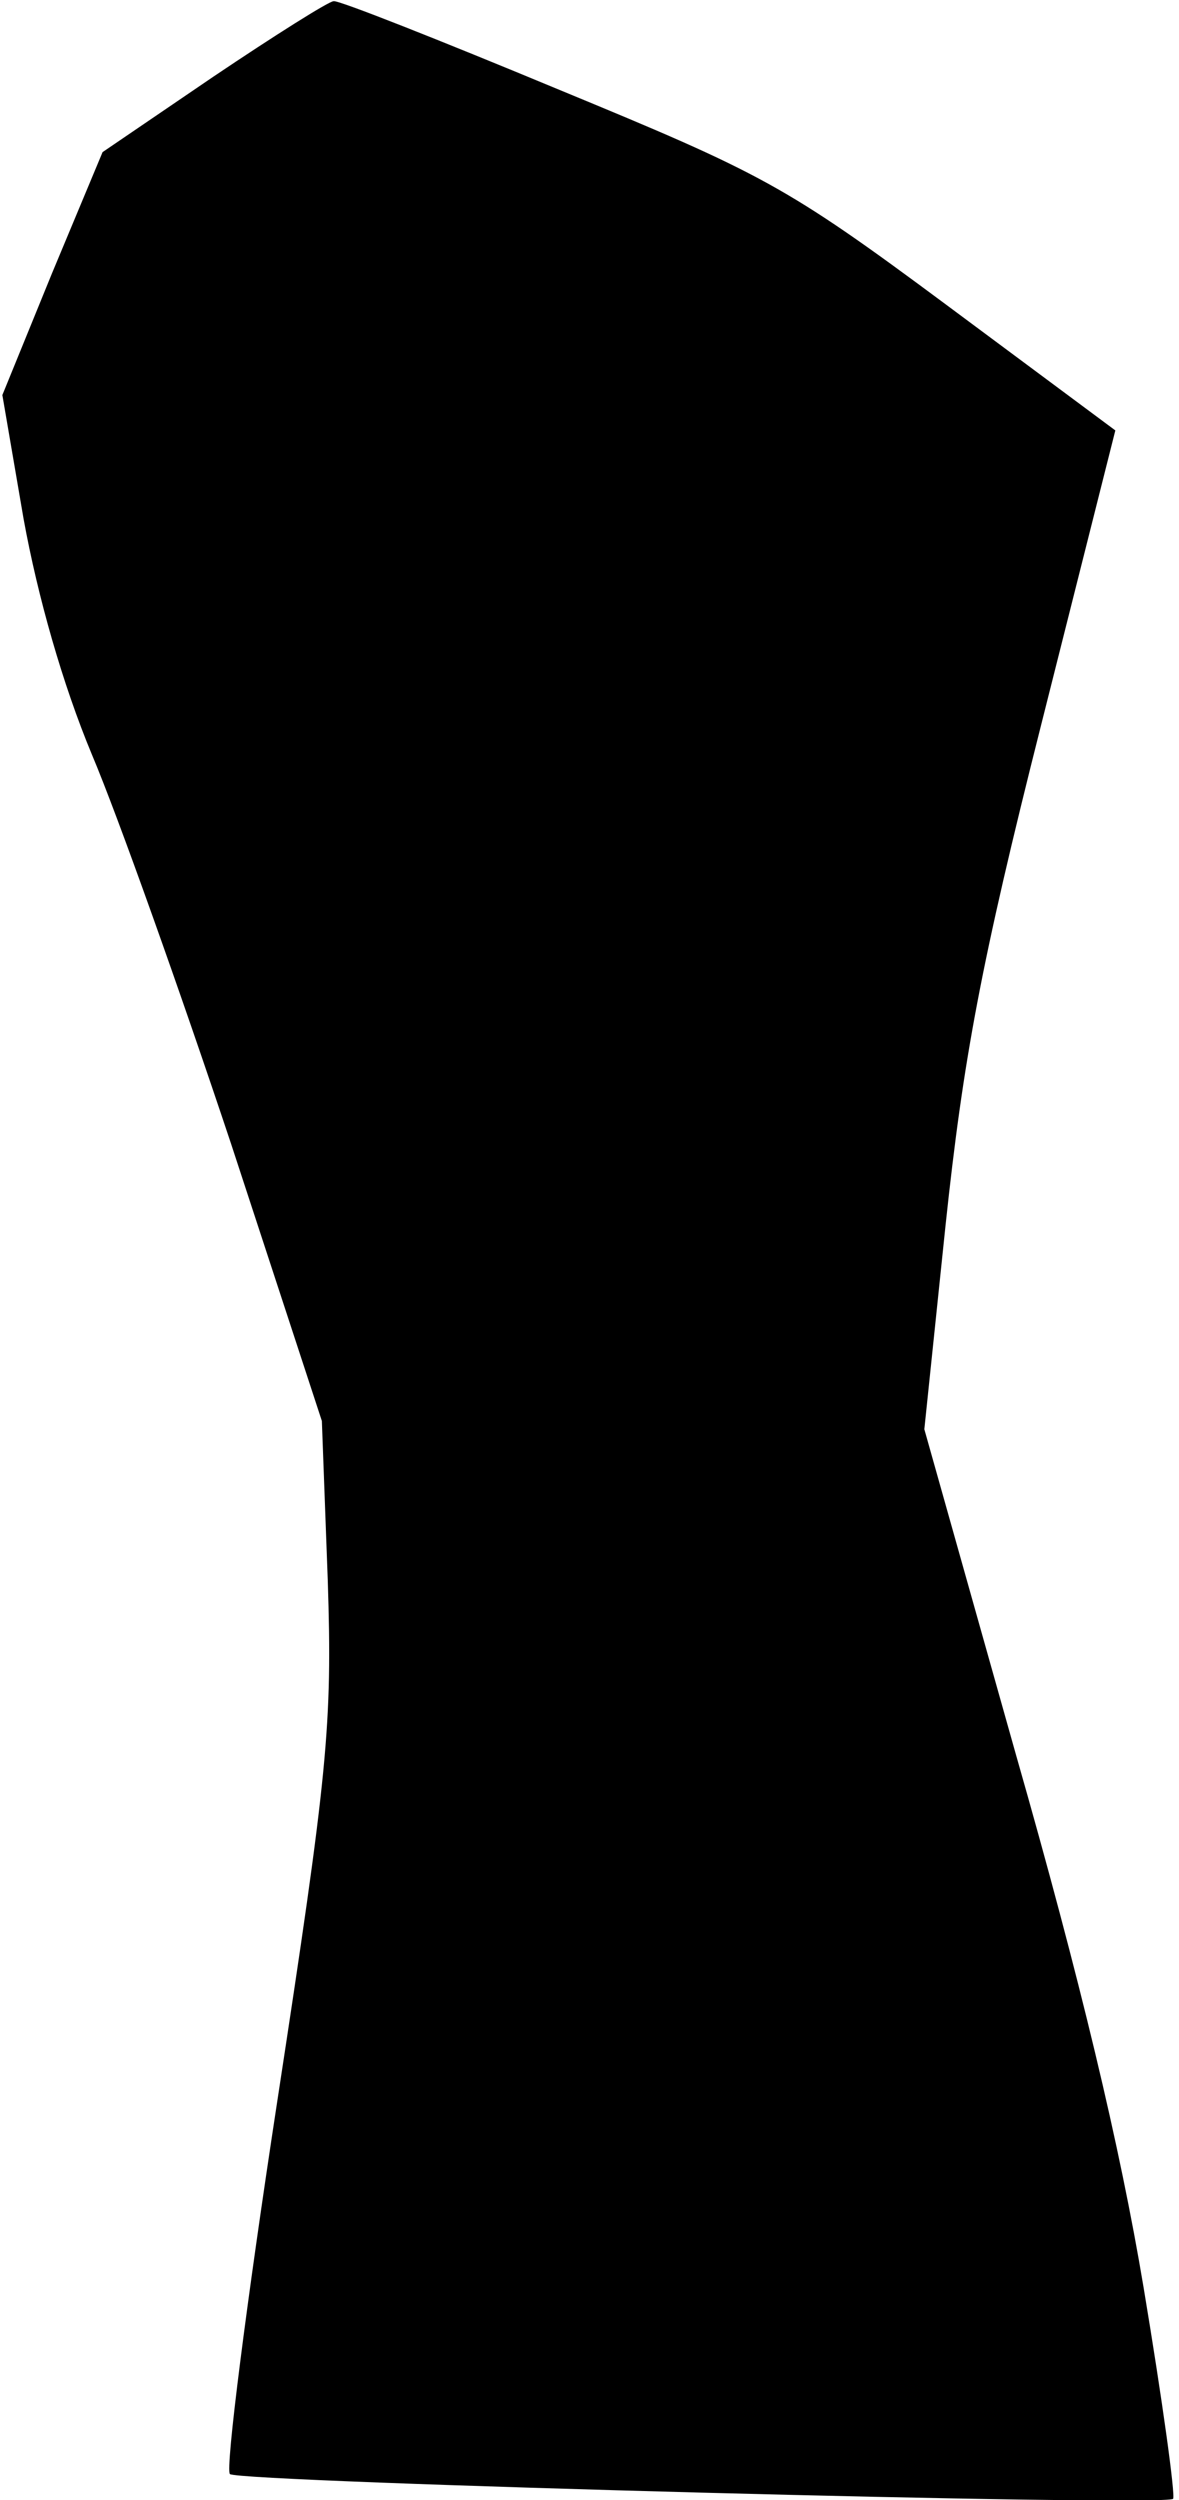 <?xml version="1.0" standalone="no"?>
<!DOCTYPE svg PUBLIC "-//W3C//DTD SVG 20010904//EN"
 "http://www.w3.org/TR/2001/REC-SVG-20010904/DTD/svg10.dtd">
<svg version="1.0" xmlns="http://www.w3.org/2000/svg"
 width="100pt" height="212pt" viewBox="0 0 100 212"
 preserveAspectRatio="xMidYMid meet">
<g transform="translate(0,212) scale(0.1,-0.1)"
fill="#000000" stroke="none">
<path fill="#000000" stroke="none" d="M181 2055 l-94 -64 -43 -103 -42 -103
18 -105 c12 -66 33 -140 58 -200 22 -52 75 -201 118 -330 l77 -235 5 -135 c4
-124 0 -162 -43 -443 -26 -170 -44 -311 -40 -315 7 -7 793 -28 800 -21 2 3 -9
83 -25 179 -20 120 -54 262 -108 451 l-78 277 18 173 c15 141 30 222 81 424
l63 250 -144 107 c-136 101 -156 111 -328 182 -101 42 -187 76 -191 75 -4 0
-50 -29 -102 -64z"/>
</g>
</svg>
